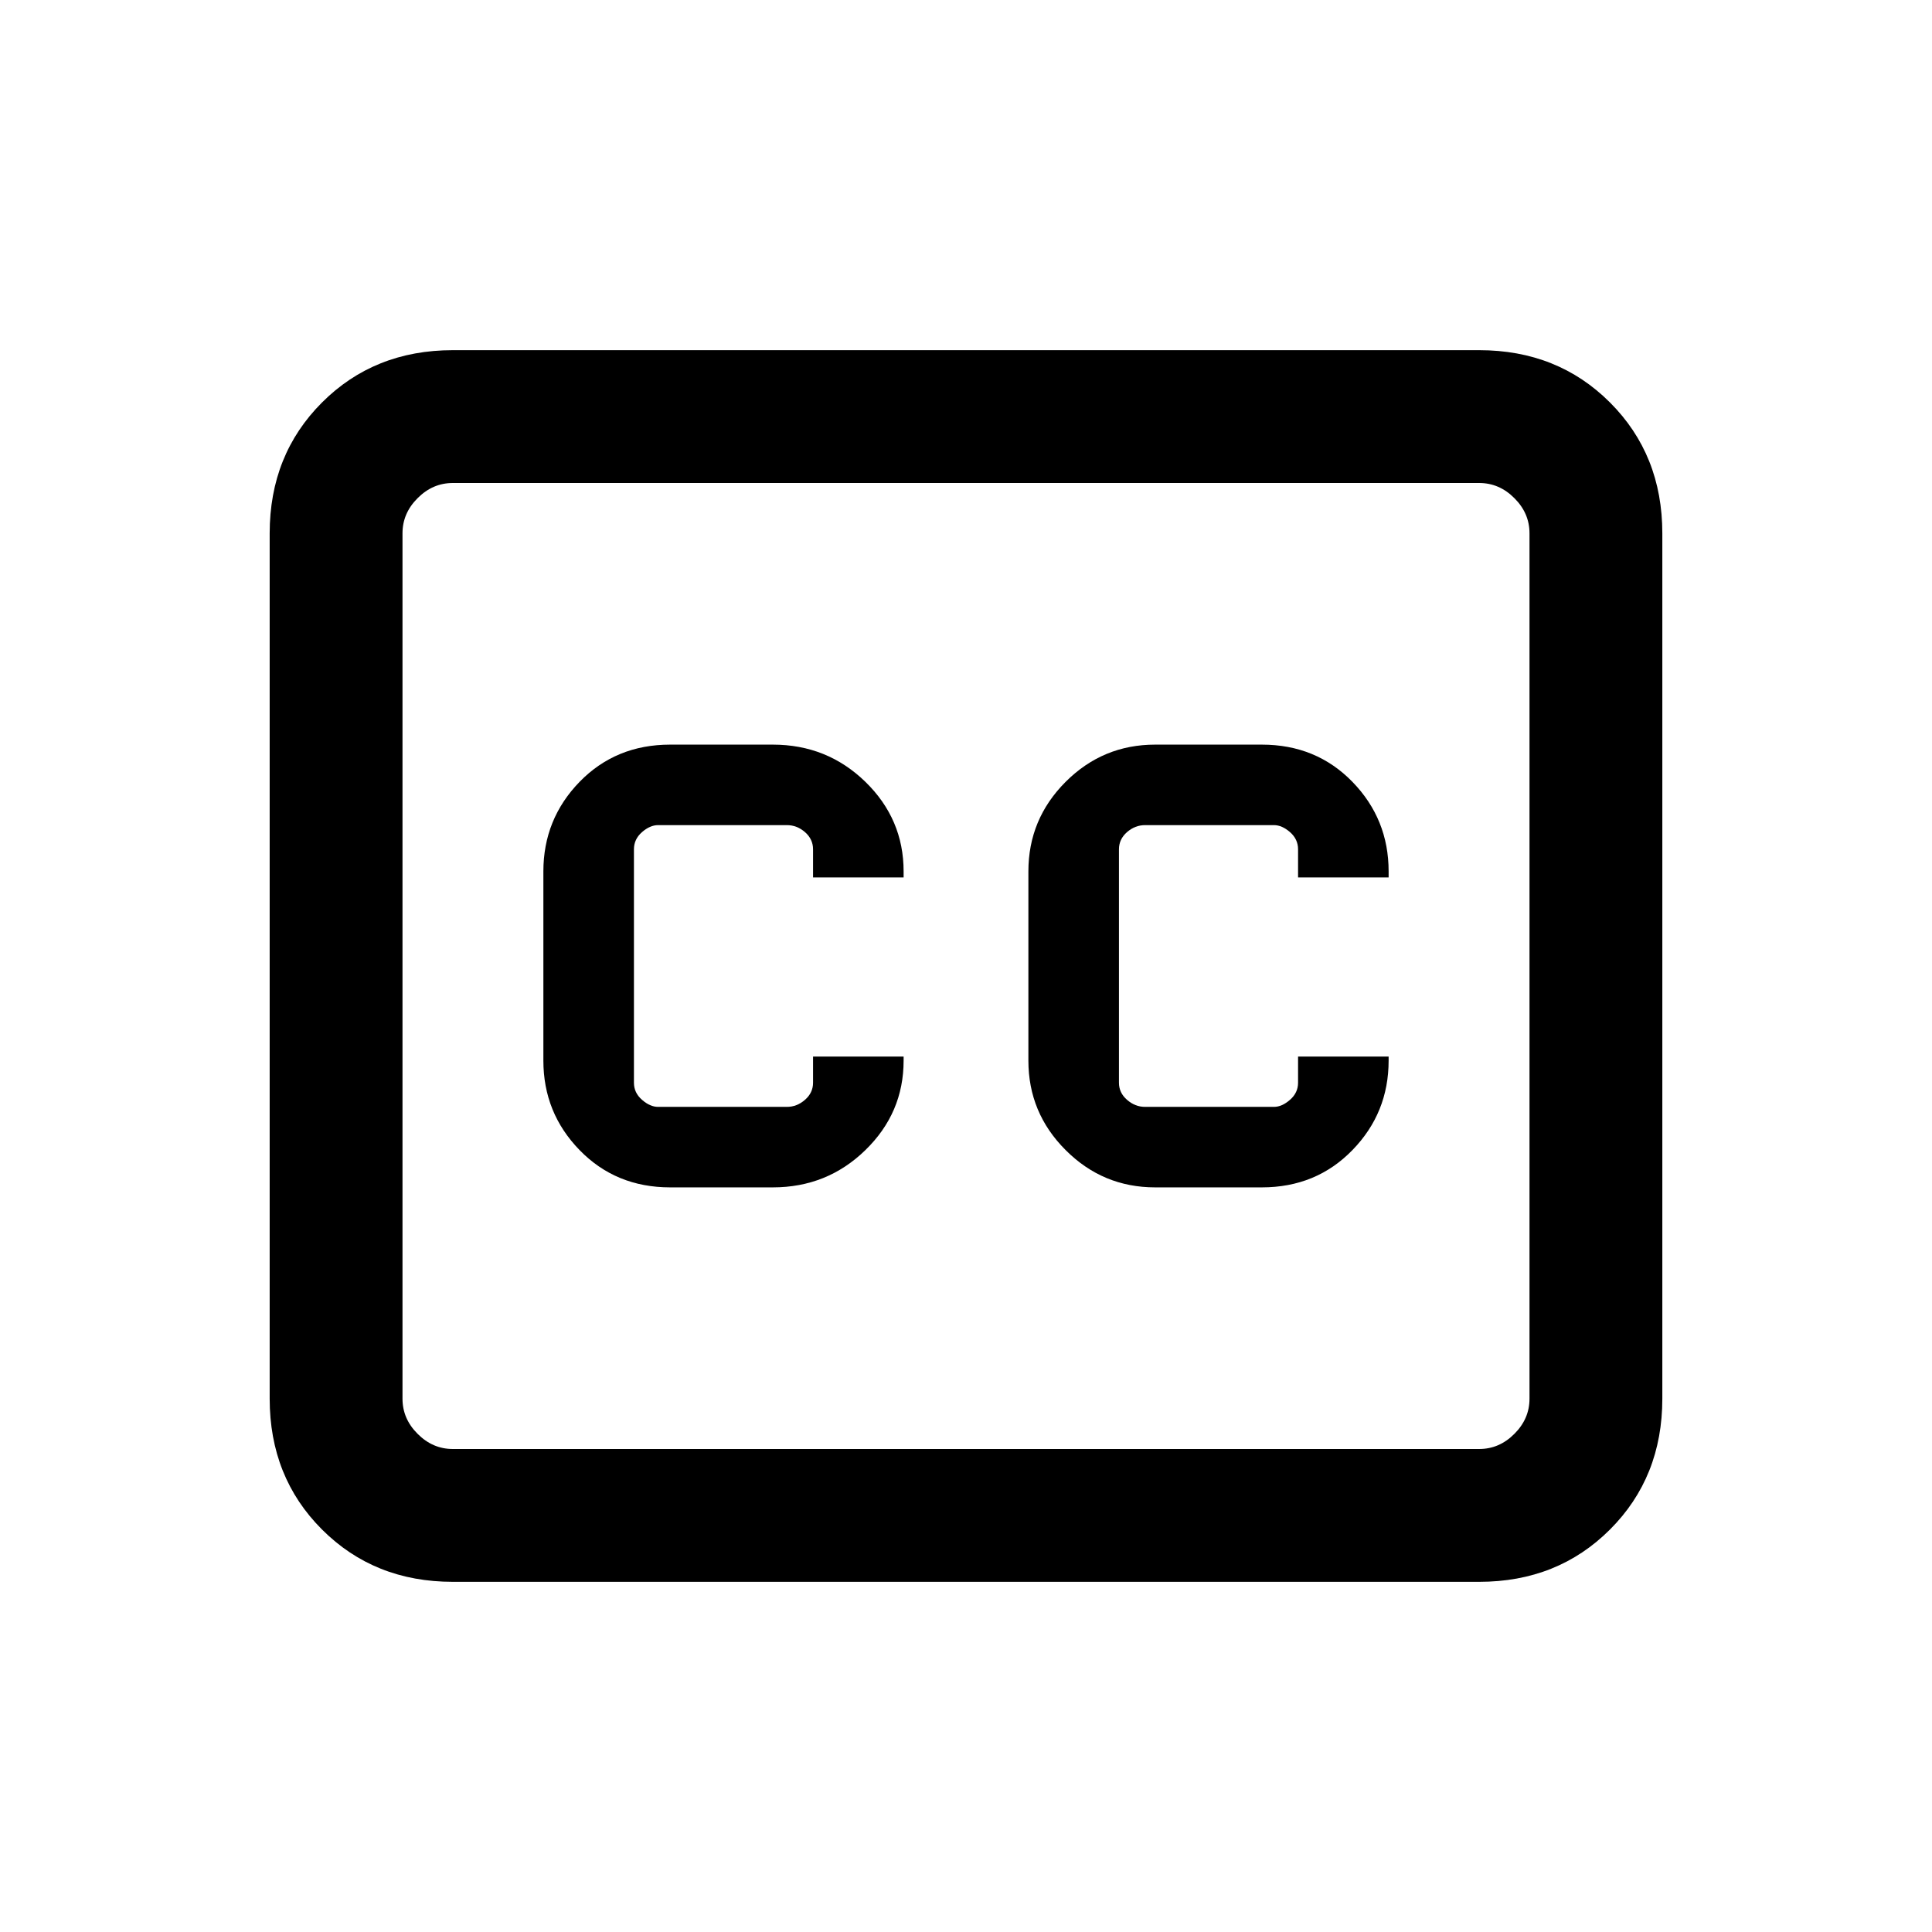 <svg xmlns="http://www.w3.org/2000/svg" height="24" width="24"><path d="M8.325 14.75H9.6Q10.275 14.75 10.75 14.287Q11.225 13.825 11.225 13.175V13.125H10.1V13.45Q10.1 13.575 10 13.662Q9.9 13.75 9.775 13.75H8.175Q8.075 13.75 7.975 13.662Q7.875 13.575 7.875 13.45V10.55Q7.875 10.425 7.975 10.337Q8.075 10.25 8.175 10.25H9.775Q9.9 10.25 10 10.337Q10.1 10.425 10.1 10.55V10.9H11.225V10.825Q11.225 10.175 10.75 9.712Q10.275 9.25 9.6 9.25H8.325Q7.65 9.25 7.2 9.712Q6.75 10.175 6.75 10.825V13.175Q6.75 13.825 7.2 14.287Q7.65 14.75 8.325 14.75ZM14.35 14.75H15.675Q16.35 14.75 16.8 14.287Q17.25 13.825 17.25 13.175V13.125H16.125V13.45Q16.125 13.575 16.025 13.662Q15.925 13.75 15.825 13.75H14.225Q14.1 13.75 14 13.662Q13.9 13.575 13.9 13.45V10.55Q13.9 10.425 14 10.337Q14.1 10.25 14.225 10.25H15.825Q15.925 10.25 16.025 10.337Q16.125 10.425 16.125 10.55V10.9H17.25V10.825Q17.25 10.175 16.8 9.712Q16.35 9.25 15.675 9.25H14.35Q13.7 9.25 13.238 9.712Q12.775 10.175 12.775 10.825V13.175Q12.775 13.825 13.238 14.287Q13.7 14.75 14.35 14.75ZM5.625 4.35H18.375Q19.35 4.35 20 5Q20.65 5.65 20.65 6.625V17.375Q20.65 18.35 20 19Q19.35 19.65 18.375 19.65H5.625Q4.65 19.65 4 19Q3.35 18.35 3.35 17.375V6.625Q3.35 5.65 4 5Q4.65 4.35 5.625 4.35ZM5 6.625V17.375Q5 17.625 5.188 17.812Q5.375 18 5.625 18H18.375Q18.625 18 18.812 17.812Q19 17.625 19 17.375V6.625Q19 6.375 18.812 6.188Q18.625 6 18.375 6H5.625Q5.375 6 5.188 6.188Q5 6.375 5 6.625ZM5 17.375V6.625Q5 6.35 5 6.175Q5 6 5 6Q5 6 5 6.175Q5 6.35 5 6.625V17.375Q5 17.65 5 17.825Q5 18 5 18Q5 18 5 17.825Q5 17.65 5 17.375Z"/></svg>